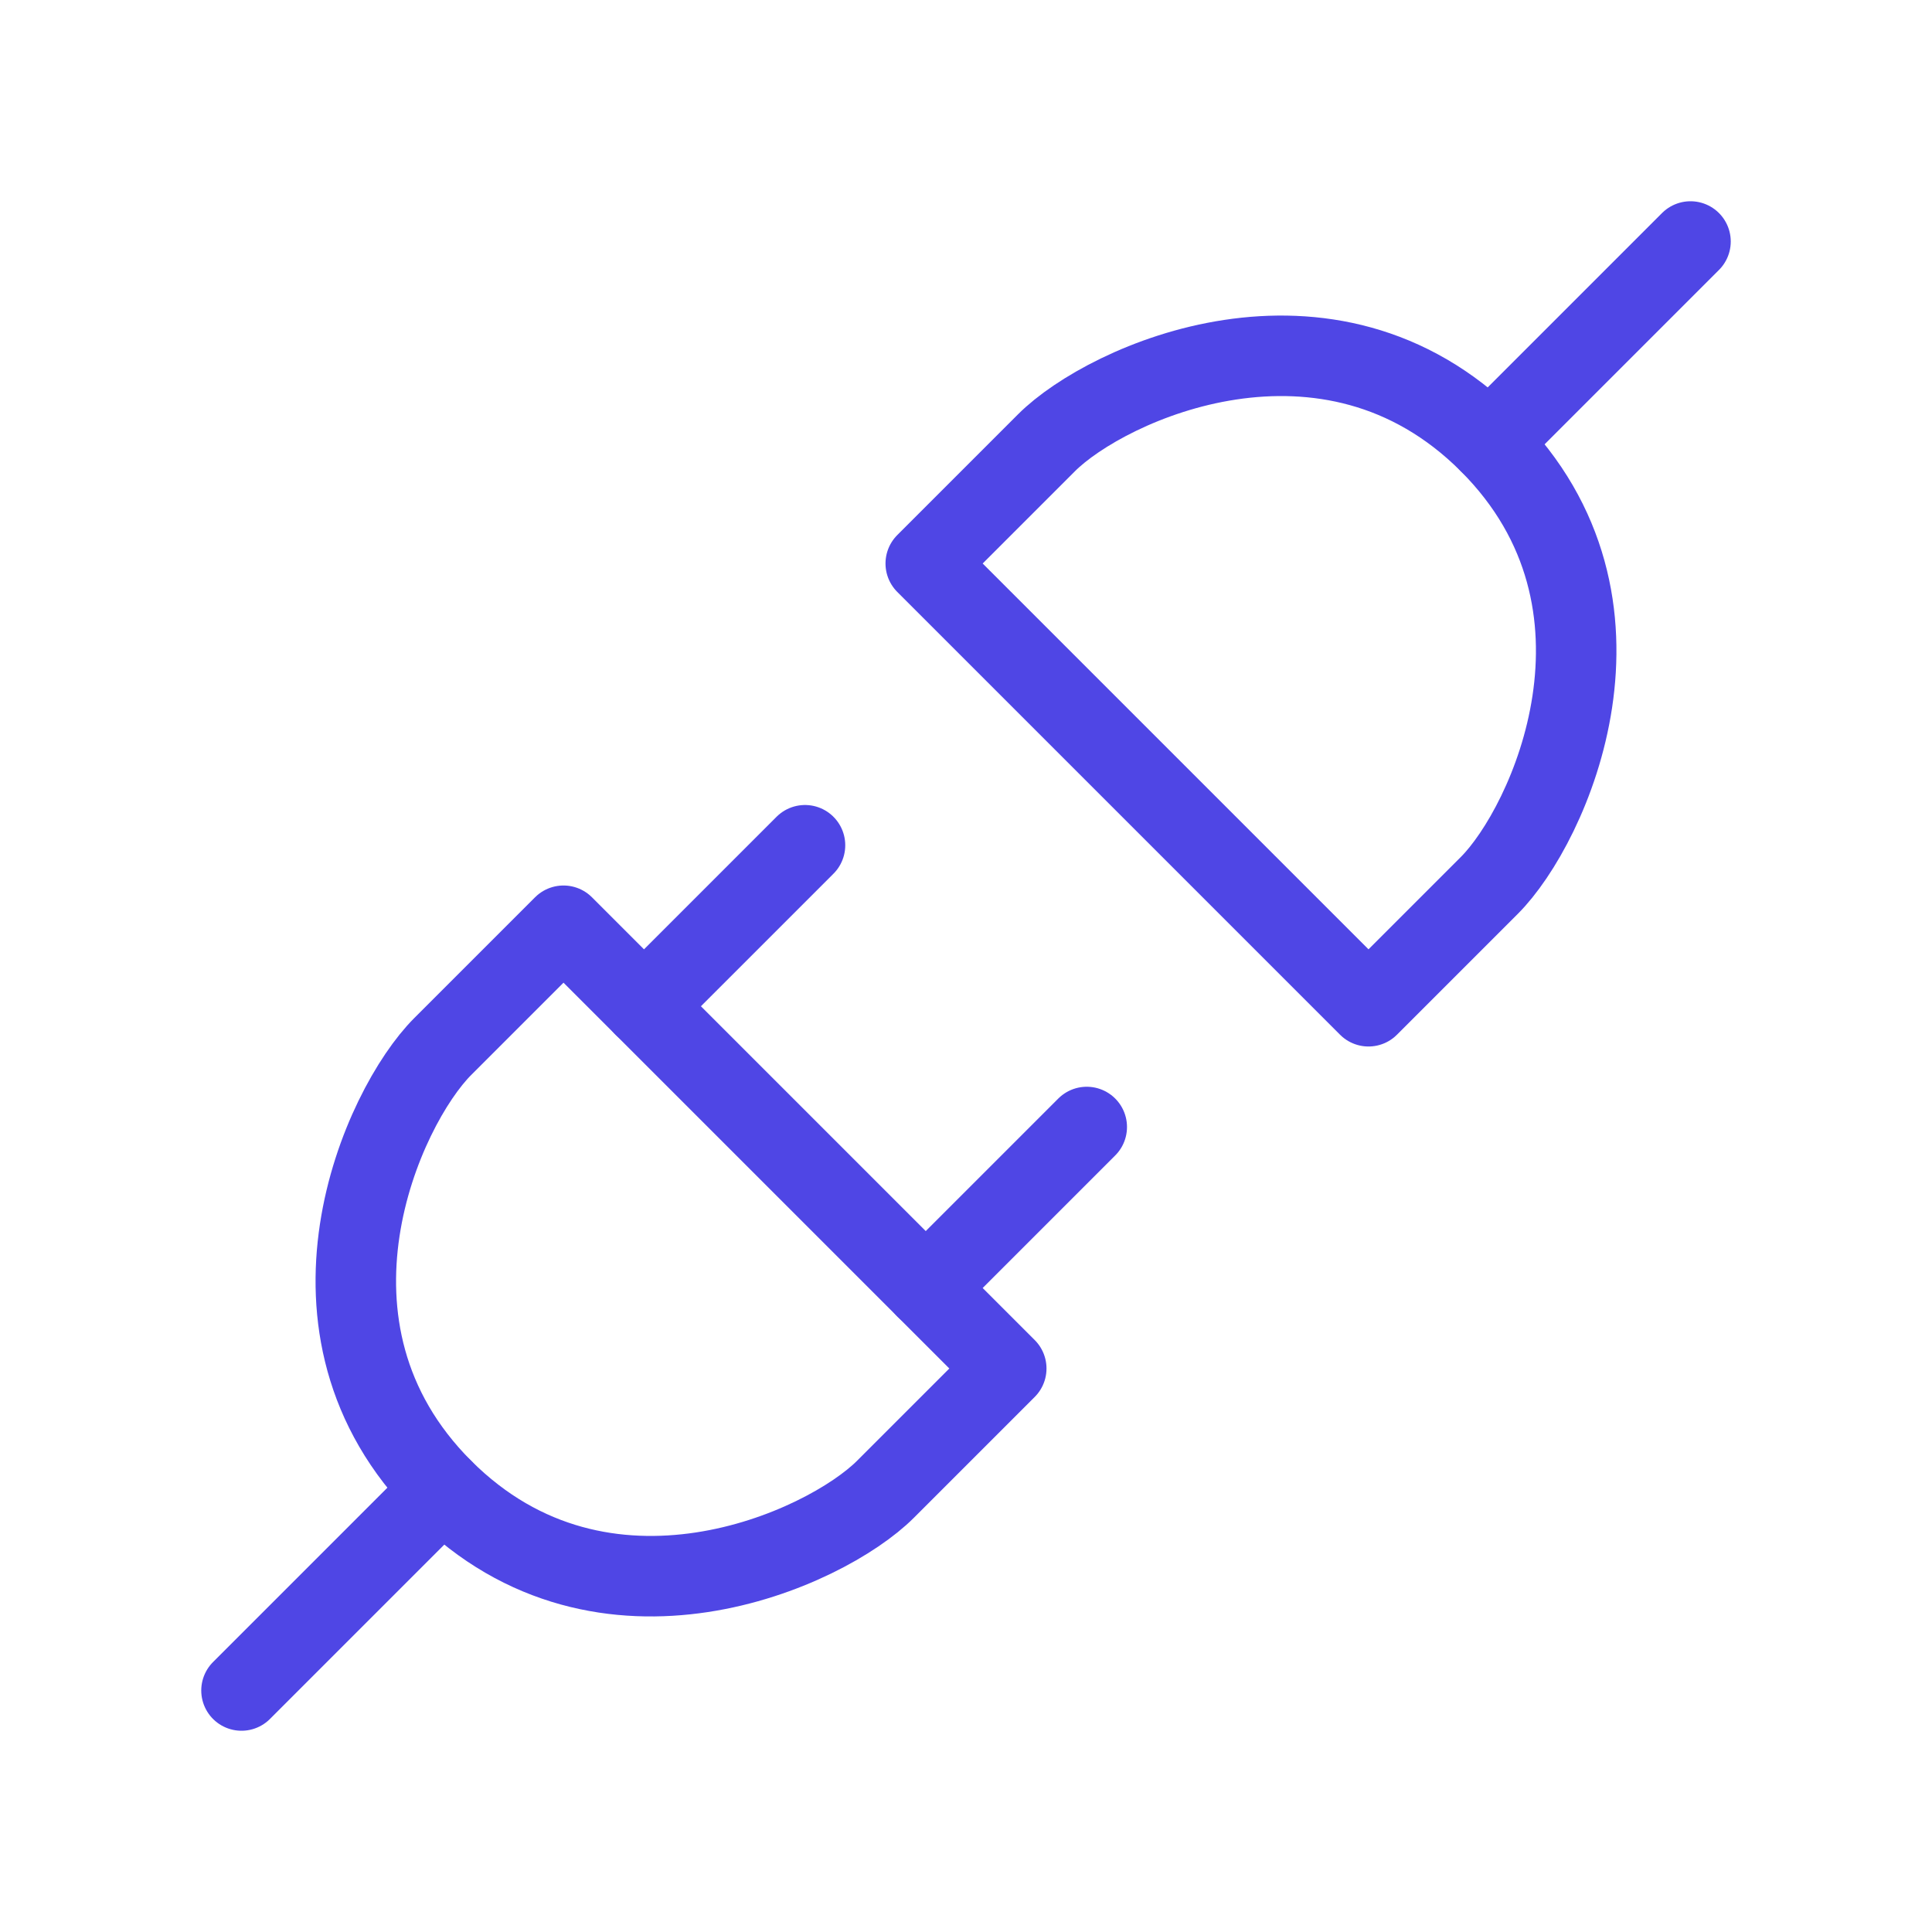 <?xml version="1.0" encoding="UTF-8"?>
<svg width="38" height="38" viewBox="0 0 48 48" fill="none" xmlns="http://www.w3.org/2000/svg">
  <path
    d="M37 22L34 25L23 14L26 11C27.5 9.5 33 7 37 11C41 15 38.5 20.5 37 22Z"
    fill="none" stroke="#4f46e5" stroke-width="2" stroke-linecap="round" stroke-linejoin="round"/>
  <path d="M42 6L37 11" stroke="#4f46e5" stroke-width="2" stroke-linecap="round" stroke-linejoin="round"/>
  <path d="M11 26L14 23L25 34L22 37C20.5 38.5 15 41 11 37C7 33 9.5 27.5 11 26Z"
        fill="none" stroke="#4f46e5" stroke-width="2" stroke-linecap="round" stroke-linejoin="round"/>
  <path d="M23 32L27 28" stroke="#4f46e5" stroke-width="2" stroke-linecap="round" stroke-linejoin="round"/>
  <path d="M6 42L11 37" stroke="#4f46e5" stroke-width="2" stroke-linecap="round" stroke-linejoin="round"/>
  <path d="M16 25L20 21" stroke="#4f46e5" stroke-width="2" stroke-linecap="round" stroke-linejoin="round"/>
</svg>
